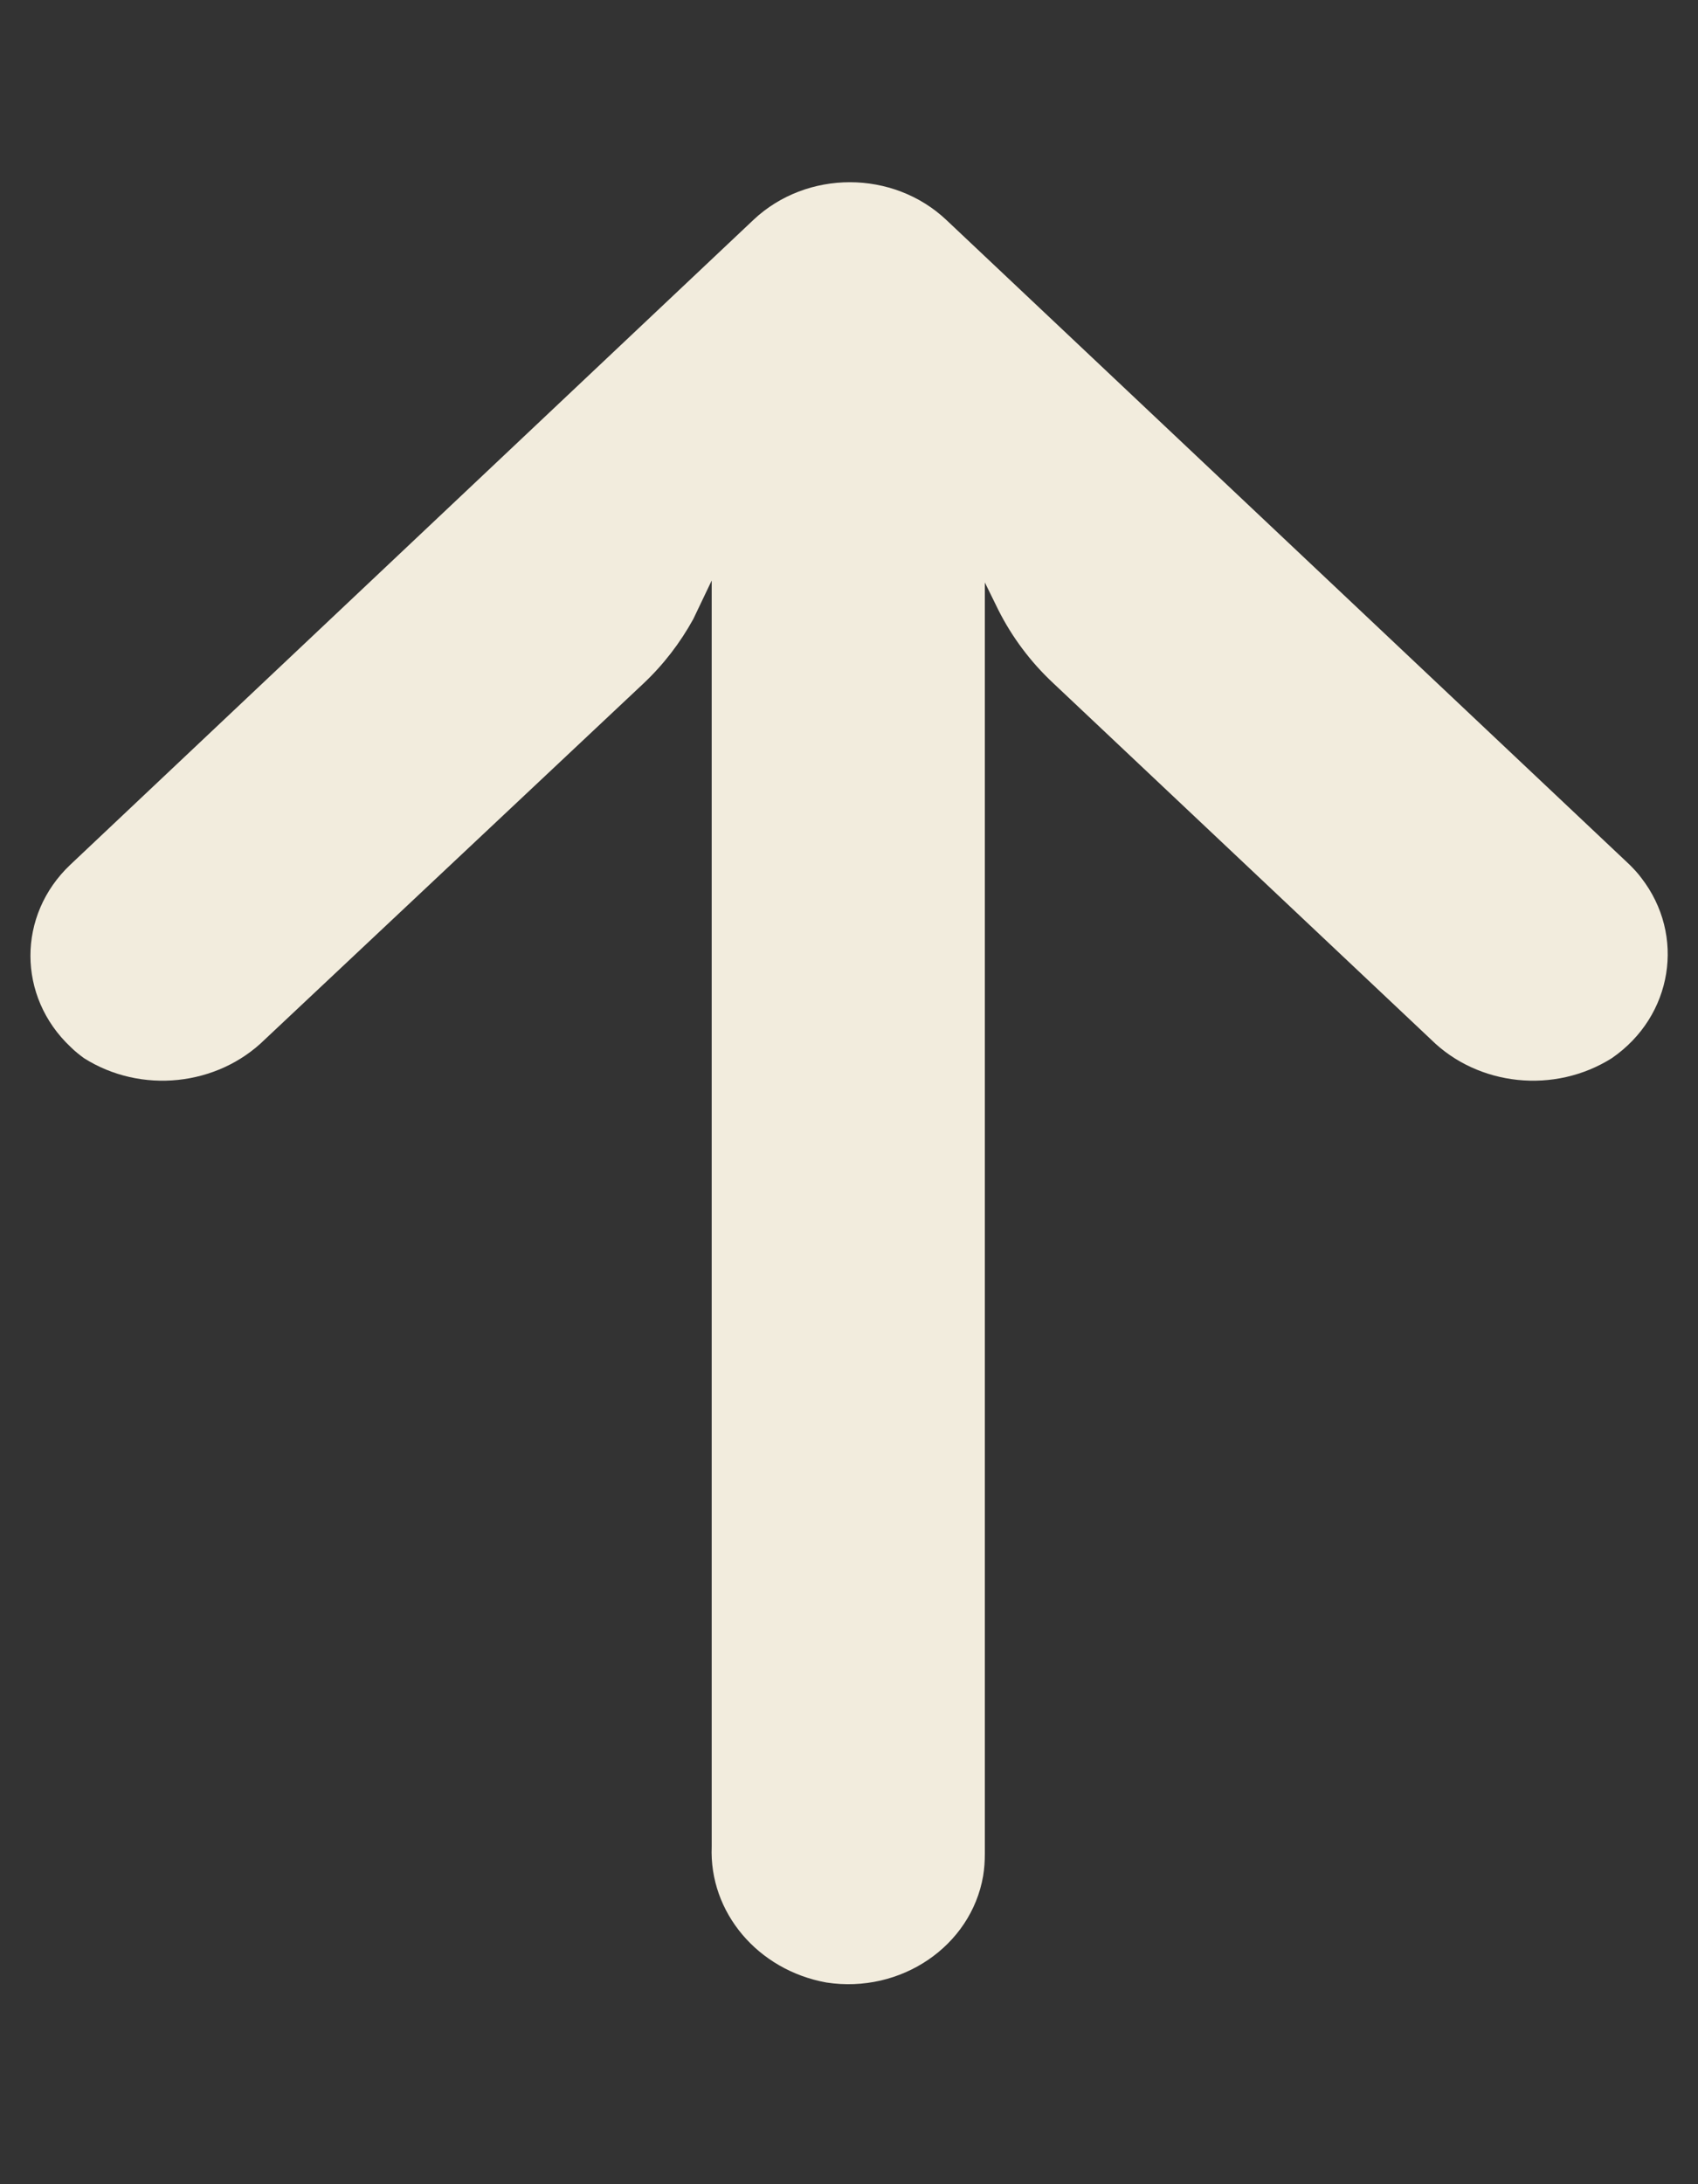 <svg width="7" height="9" viewBox="0 0 7 9" fill="none" xmlns="http://www.w3.org/2000/svg">
<rect x="0" y="0" width="7" height="9" fill="#333333" stroke="none"/>
<path d="M4.053 7.73C4.058 7.699 4.06 7.669 4.06 7.638L4.06 2.4L4.116 2.514C4.172 2.625 4.248 2.727 4.341 2.814L5.899 4.283C6.094 4.476 6.409 4.509 6.645 4.36C6.896 4.187 6.95 3.854 6.766 3.617C6.752 3.598 6.735 3.58 6.718 3.563L3.902 0.907C3.682 0.699 3.326 0.699 3.106 0.906C3.106 0.907 3.106 0.907 3.105 0.907L0.29 3.563C0.07 3.771 0.071 4.107 0.291 4.314C0.308 4.331 0.327 4.346 0.346 4.36C0.581 4.509 0.896 4.476 1.092 4.283L2.652 2.817C2.735 2.739 2.804 2.649 2.858 2.551L2.934 2.392L2.934 7.609C2.923 7.88 3.124 8.118 3.407 8.169C3.714 8.216 4.003 8.019 4.053 7.73Z" fill="#F2ECDD"/>
</svg>
